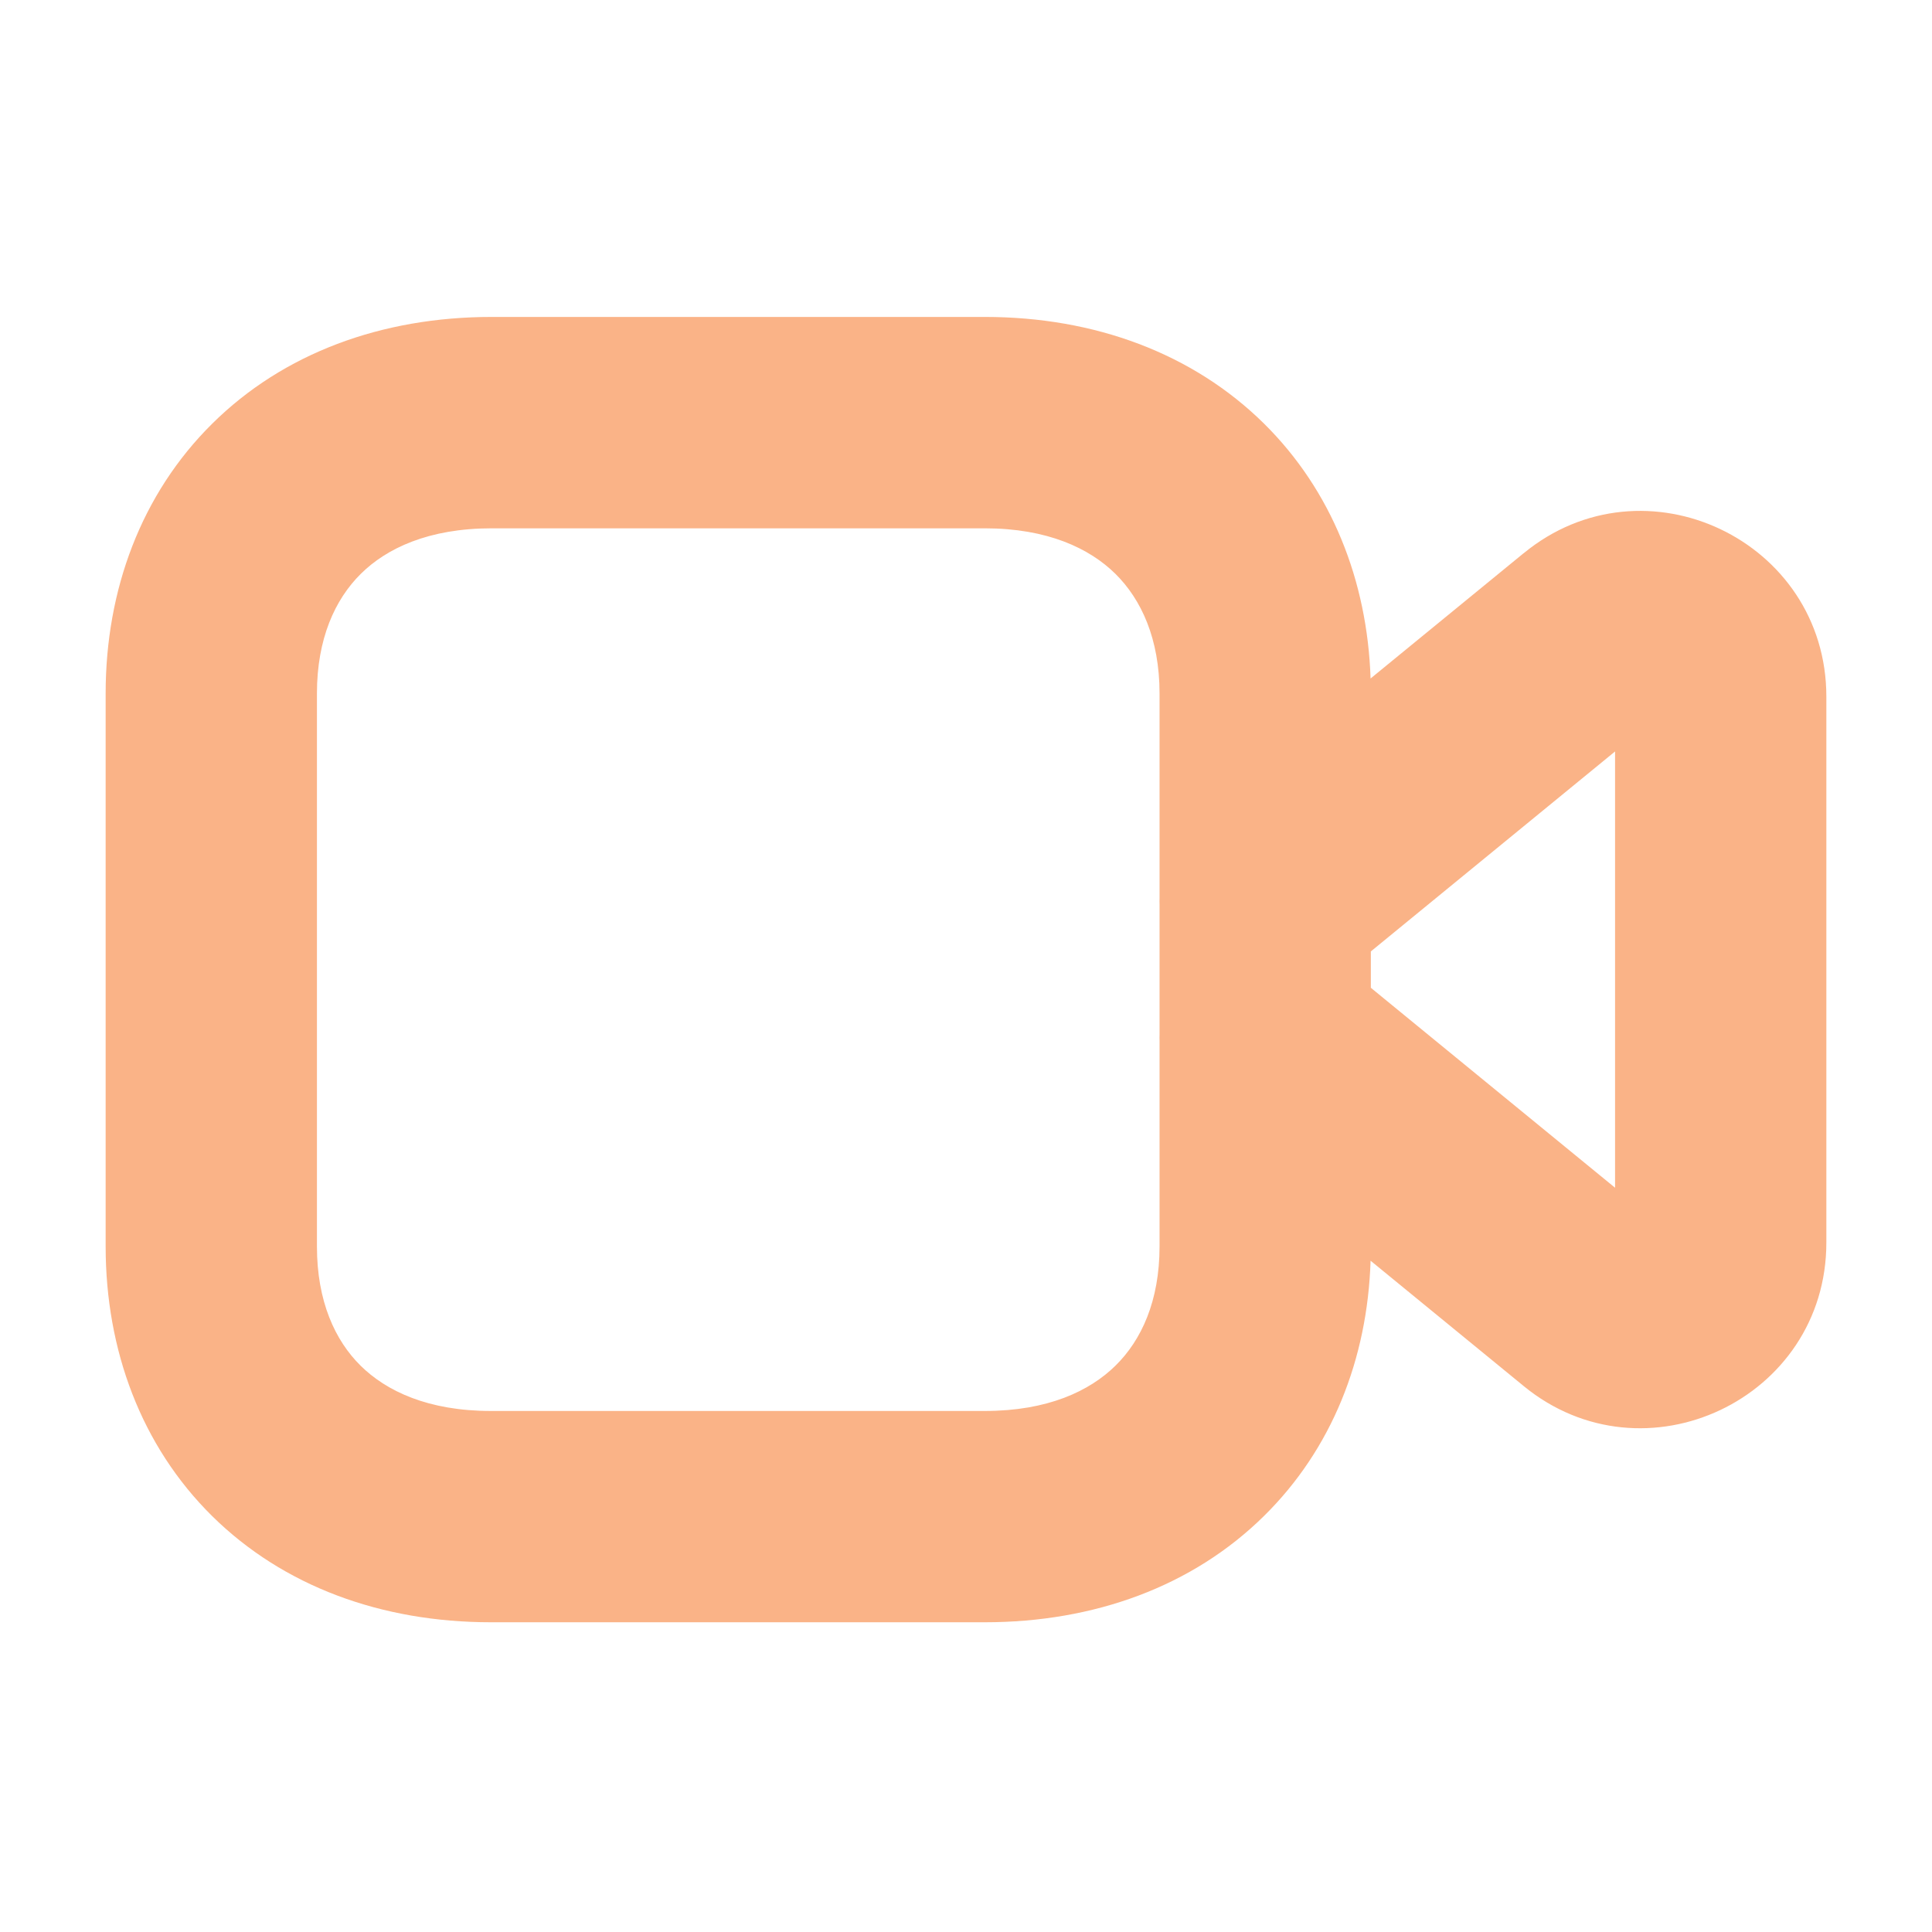 <svg width="22" height="22" viewBox="0 0 22 22" fill="none" xmlns="http://www.w3.org/2000/svg">
<path fill-rule="evenodd" clip-rule="evenodd" d="M3.609 7.897C3.609 7.273 3.815 6.825 4.109 6.534C4.402 6.244 4.88 6.016 5.6 6.016H11.214C11.928 6.016 12.407 6.244 12.702 6.535C12.997 6.827 13.204 7.276 13.204 7.897V10.233C13.203 10.254 13.203 10.275 13.204 10.296V11.786C13.203 11.807 13.203 11.828 13.204 11.848V14.193C13.204 14.815 12.997 15.261 12.703 15.55C12.409 15.84 11.931 16.067 11.214 16.067H5.59C4.874 16.067 4.399 15.84 4.107 15.552C3.815 15.264 3.609 14.818 3.609 14.193V7.897ZM15.607 14.356C15.572 15.475 15.165 16.504 14.391 17.265C13.58 18.064 12.461 18.473 11.214 18.473H5.59C4.342 18.473 3.226 18.063 2.416 17.264C1.607 16.465 1.203 15.372 1.203 14.193V7.897C1.203 6.719 1.607 5.625 2.417 4.824C3.227 4.022 4.346 3.609 5.6 3.609H11.214C12.464 3.609 13.582 4.023 14.393 4.823C15.163 5.584 15.57 6.611 15.607 7.726L17.348 6.301L17.35 6.3C18.726 5.169 20.797 6.154 20.797 7.933V14.149C20.797 15.932 18.723 16.909 17.35 15.783L17.349 15.782L15.607 14.356ZM15.61 11.248L18.391 13.525V8.557L15.61 10.834V11.248Z" fill="url(#paint0_linear_451_2790)"/>
<defs>
<linearGradient id="paint0_linear_451_2790" x1="4.754" y1="16.718" x2="18.152" y2="1.309" gradientUnits="userSpaceOnUse">
<stop stop-color="#fab387"/>
<stop offset="1" stop-color="#fab387"/>
</linearGradient>
</defs>
</svg>
